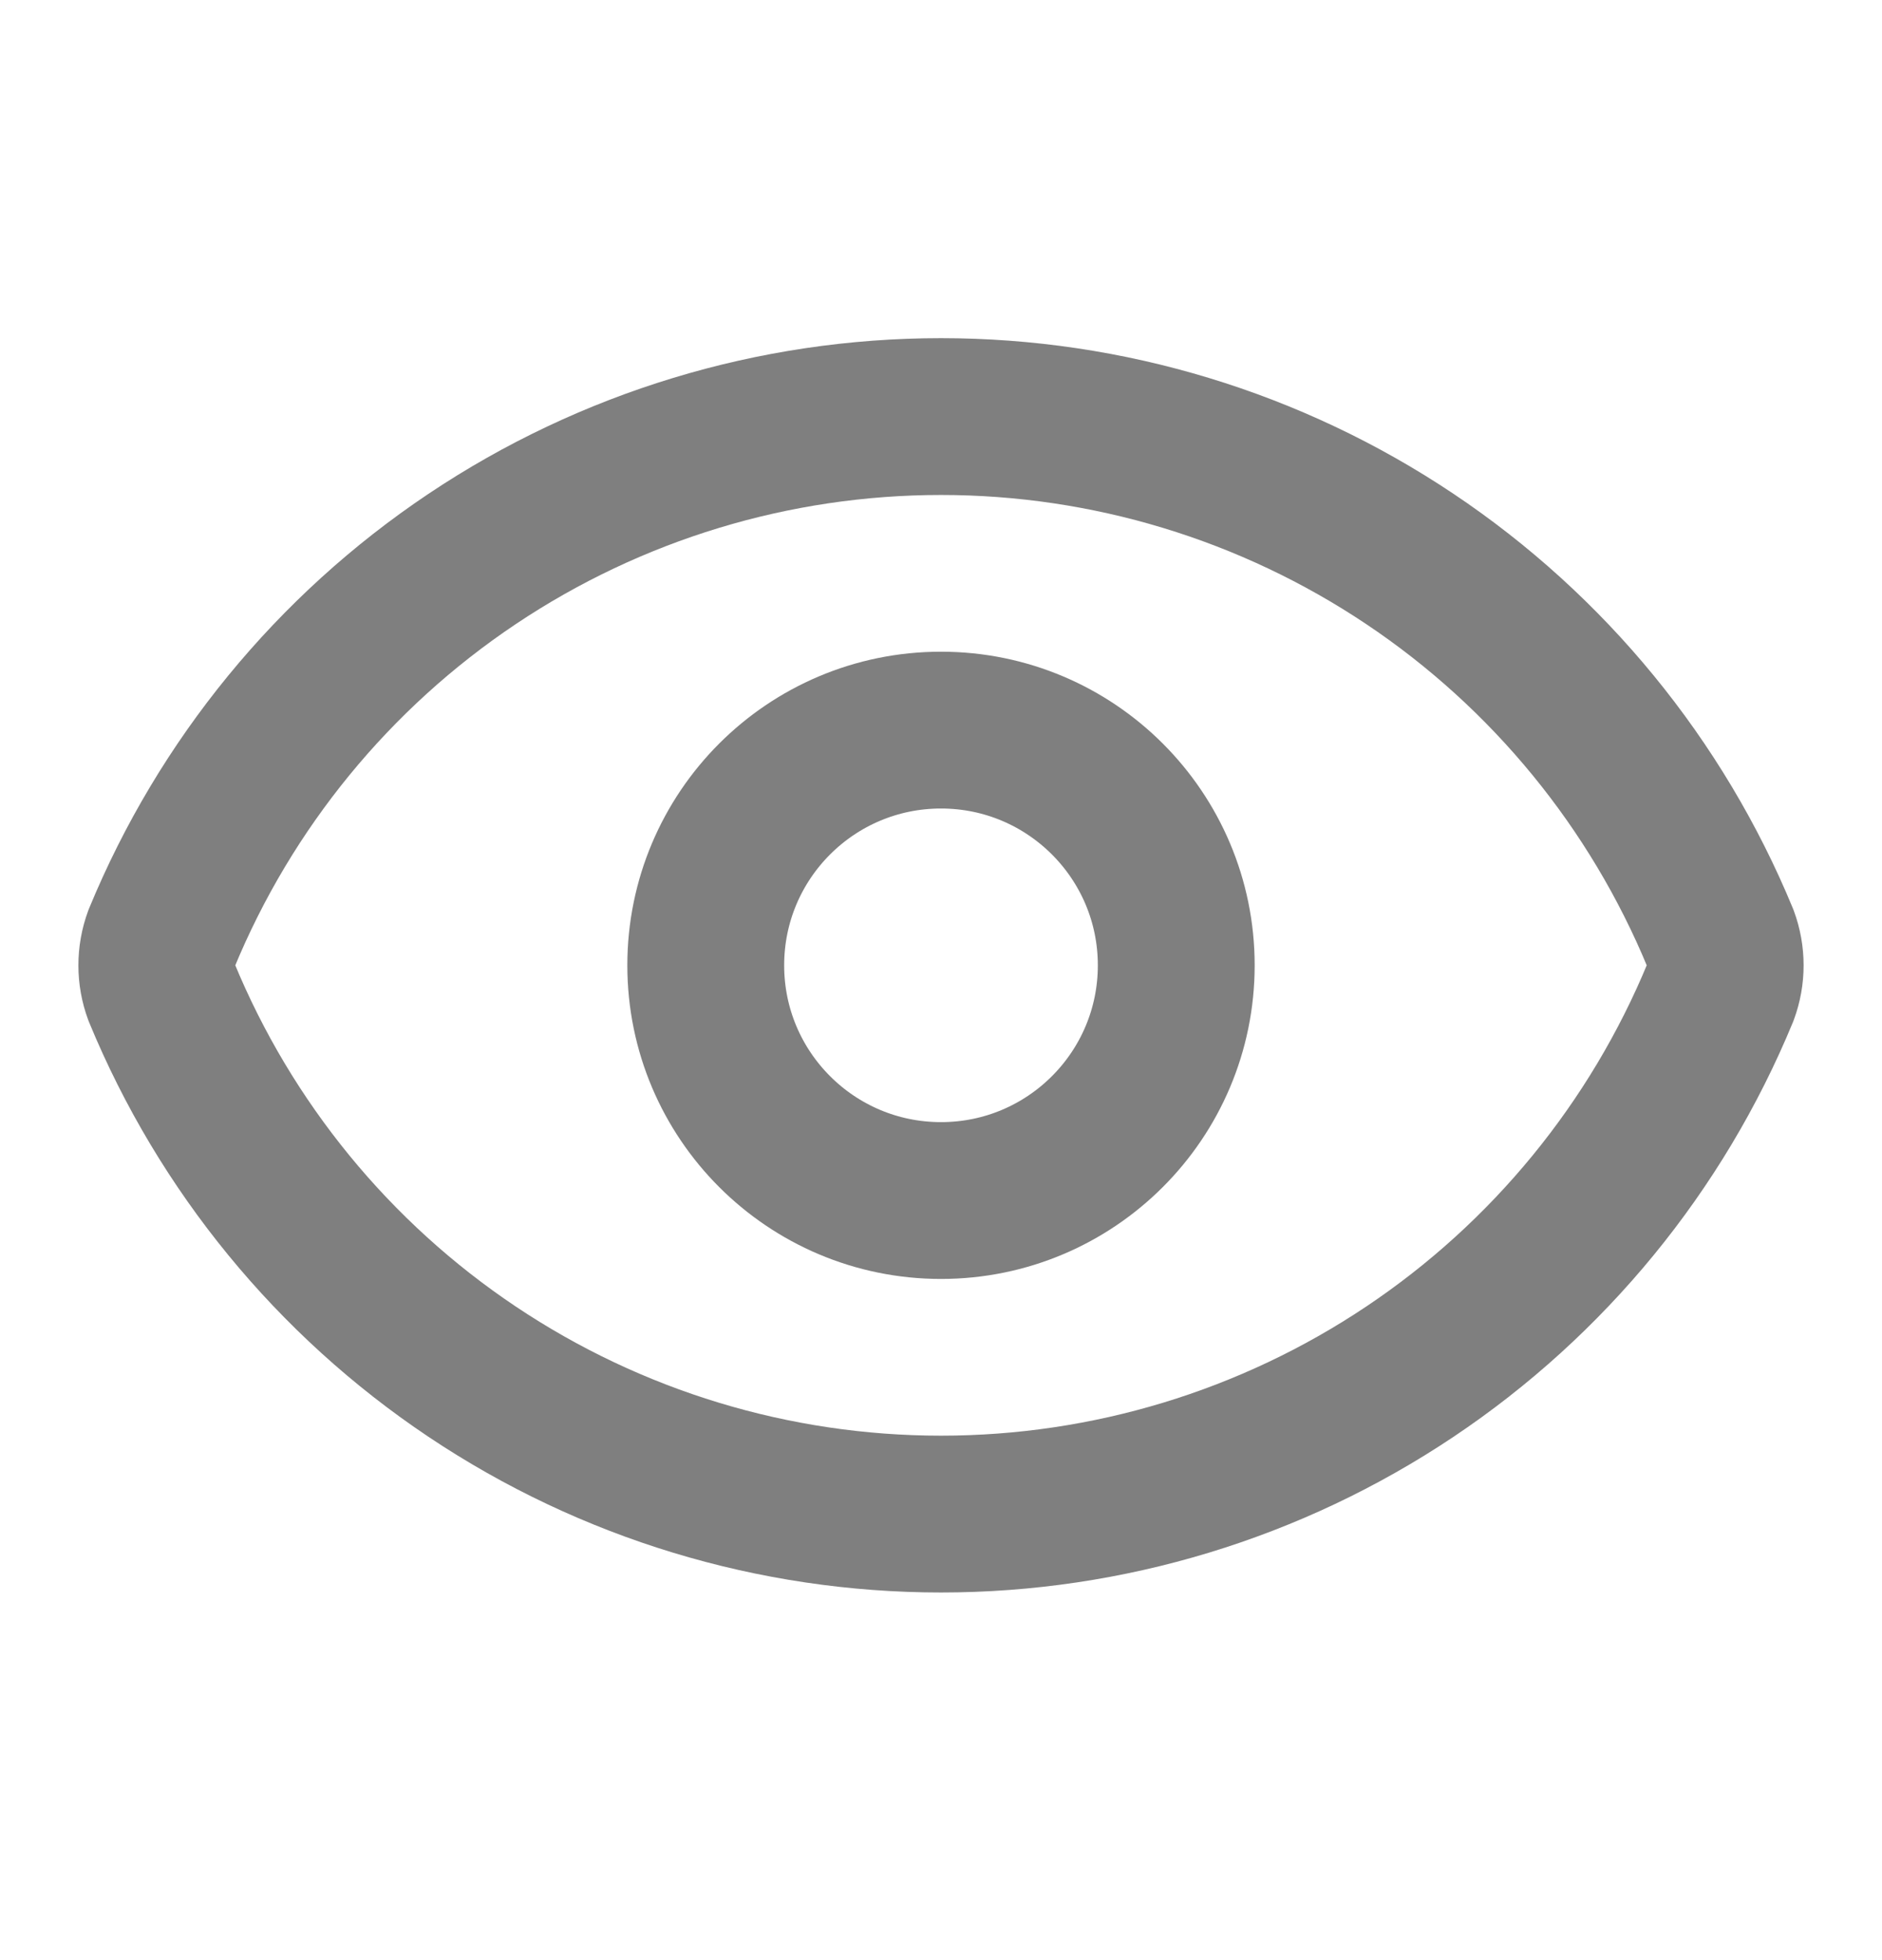 <svg width="24" height="25" viewBox="0 0 24 25" fill="none" xmlns="http://www.w3.org/2000/svg">
<path d="M2.062 12.66C1.979 12.436 1.979 12.189 2.062 11.964C2.874 9.996 4.252 8.313 6.021 7.129C7.79 5.945 9.871 5.313 12 5.313C14.129 5.313 16.21 5.945 17.979 7.129C19.748 8.313 21.126 9.996 21.938 11.964C22.021 12.189 22.021 12.436 21.938 12.66C21.126 14.628 19.748 16.311 17.979 17.495C16.21 18.679 14.129 19.311 12 19.311C9.871 19.311 7.79 18.679 6.021 17.495C4.252 16.311 2.874 14.628 2.062 12.66Z" stroke="black" stroke-opacity="0.5" stroke-width="2" stroke-linecap="round" stroke-linejoin="round"/>
<path d="M12 15.312C13.657 15.312 15 13.969 15 12.312C15 10.655 13.657 9.312 12 9.312C10.343 9.312 9 10.655 9 12.312C9 13.969 10.343 15.312 12 15.312Z" stroke="black" stroke-opacity="0.5" stroke-width="2" stroke-linecap="round" stroke-linejoin="round"/>
</svg>
